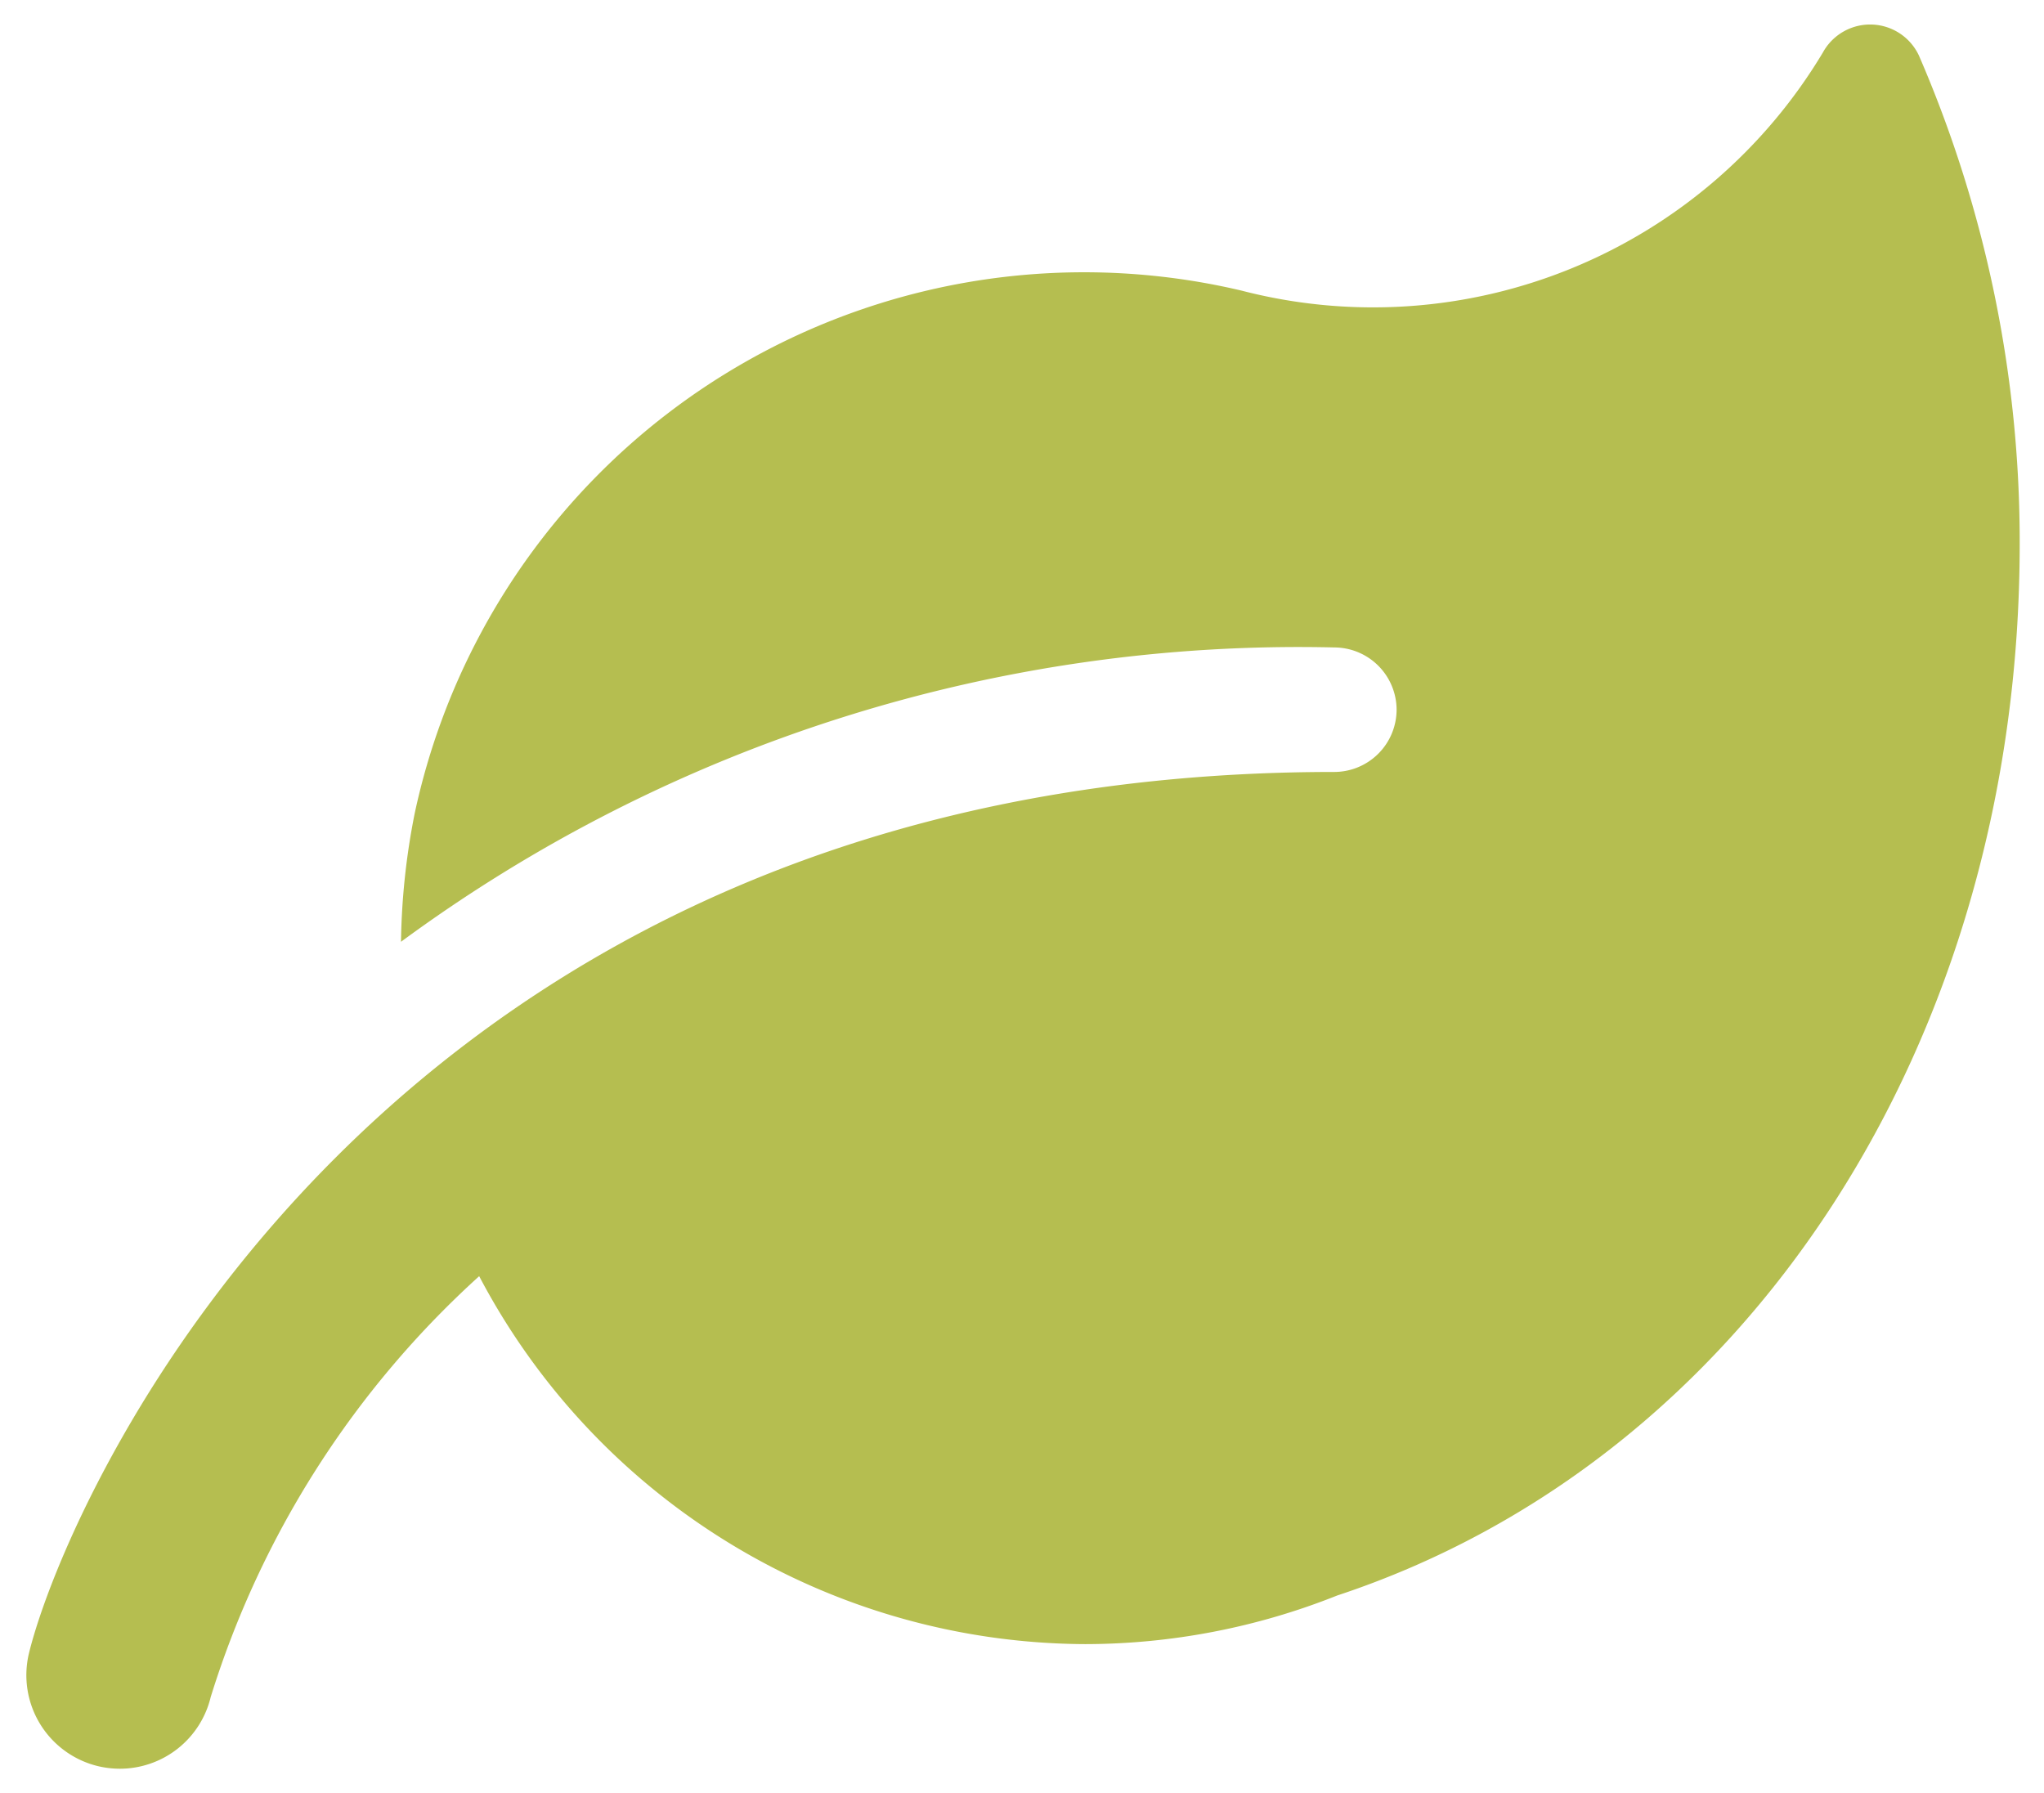 <svg xmlns="http://www.w3.org/2000/svg" width="42.042" height="36.879" viewBox="0 0 42.042 36.879">
  <path id="Path_1816" data-name="Path 1816" d="M41-22.63C41-12.388,35.391-3.788,26.962-1a14.033,14.033,0,0,1-5.18,1A14.148,14.148,0,0,1,9.314-7.568,19.448,19.448,0,0,0,3.792,1.088,1.923,1.923,0,0,1,1.923,2.563a1.977,1.977,0,0,1-.449-.053A1.925,1.925,0,0,1,.053.191C.822-2.972,7.3-17.939,26.9-17.939a1.284,1.284,0,0,0,1.284-1.28A1.285,1.285,0,0,0,26.906-20.5a31.142,31.142,0,0,0-19.2,6.054,14.44,14.44,0,0,1,.283-2.647A14.079,14.079,0,0,1,18.516-27.839a14.087,14.087,0,0,1,6.481,0,10.785,10.785,0,0,0,11.956-4.9,1.108,1.108,0,0,1,1.975.066A25.159,25.159,0,0,1,41-22.63Z" transform="translate(0.542 33.817)" fill="#b5be50" stroke="rgba(0,0,0,0)" stroke-width="1"/>
</svg>
